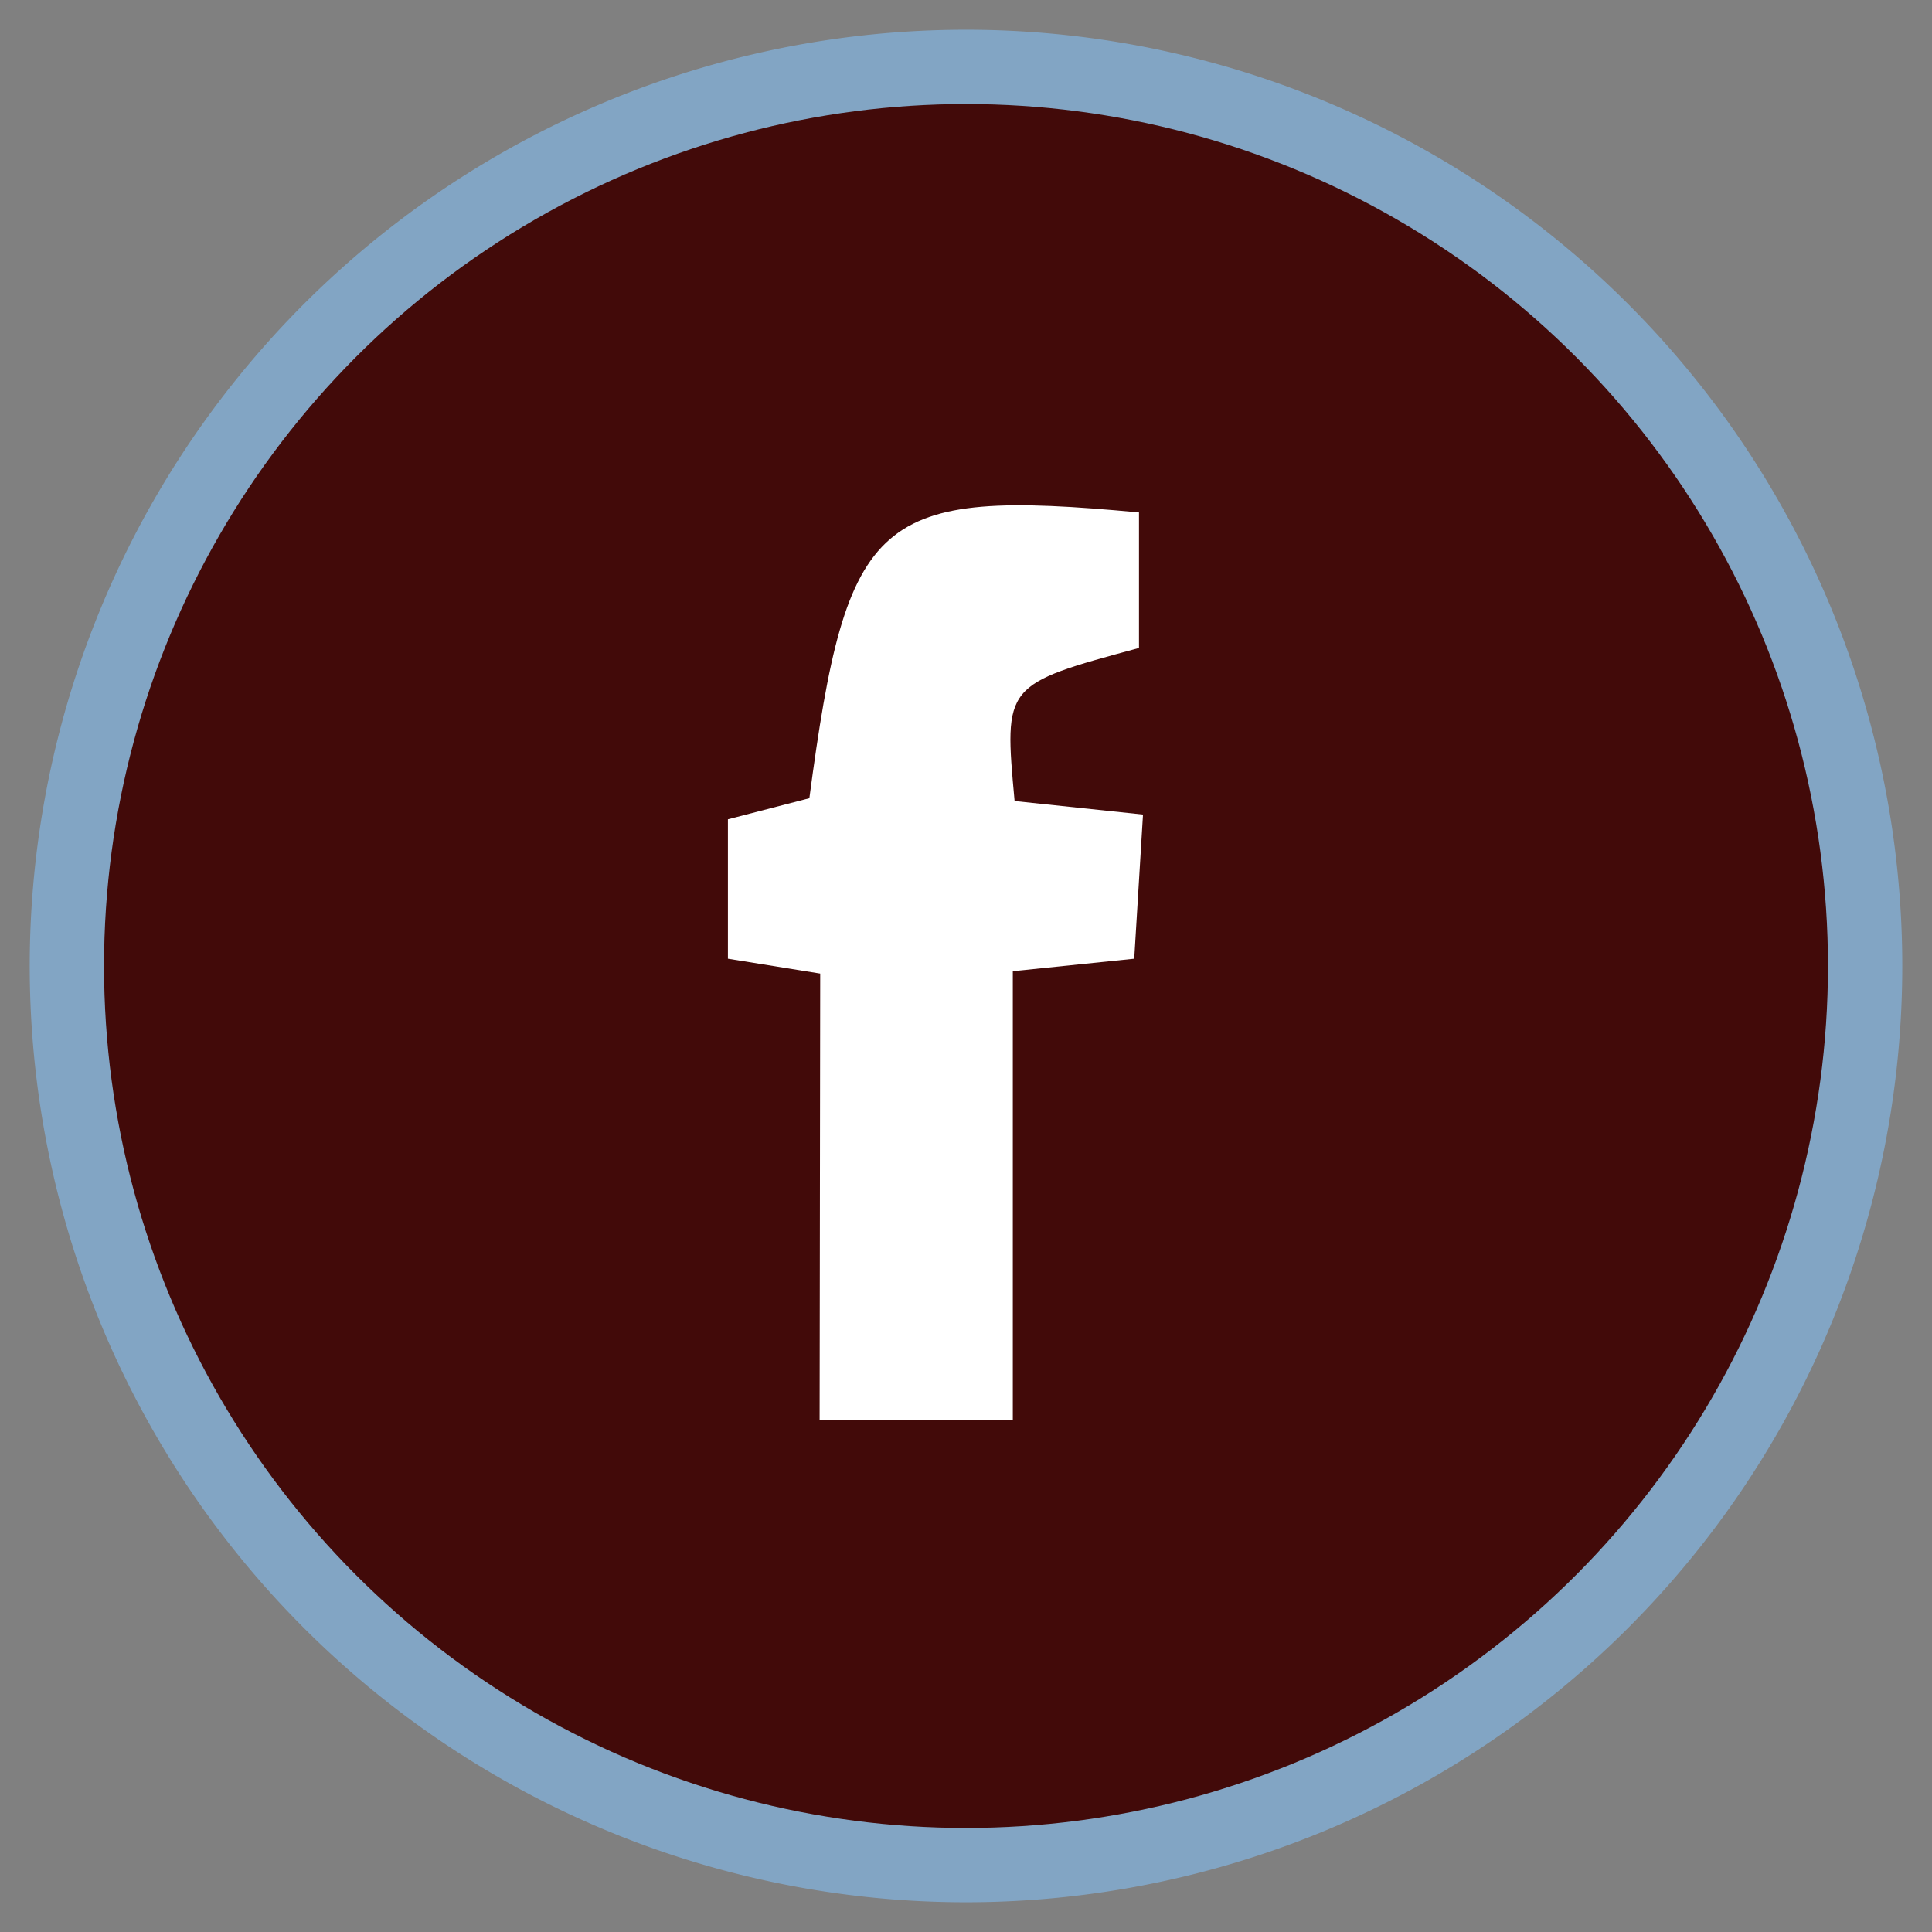 <svg xmlns="http://www.w3.org/2000/svg" viewBox="0 0 130 130"><rect x="0" y="0" width="130" height="130" fill="#808080" stroke="none"/><defs><style>.cls-1{fill:#82a5c4;}.cls-2{fill:#420a09;}.cls-3{fill:#fff;}</style></defs><title>Artboard 1fb_icon</title><g id="blue"><circle class="cls-1" cx="65" cy="65" r="62"/><path class="cls-1" d="M65,4A61,61,0,1,1,4,65,61.06,61.06,0,0,1,65,4m0-2a63,63,0,1,0,63,63A63,63,0,0,0,65,2Z"/></g><g id="teal"><circle class="cls-2" cx="65" cy="65" r="58"/></g><g id="Layer_3" data-name="Layer 3"><g id="Layer_4" data-name="Layer 4"><path class="cls-3" d="M55.19,65.51l-6.21-1V55.13l5.48-1.42C57,34.56,58.94,32.83,76.64,34.48V43.6c-9.09,2.46-9.09,2.46-8.37,10.3l8.64.91c-.19,3.16-.39,6.37-.59,9.7l-8.17.84V95.56h-13Z"/></g></g></svg>